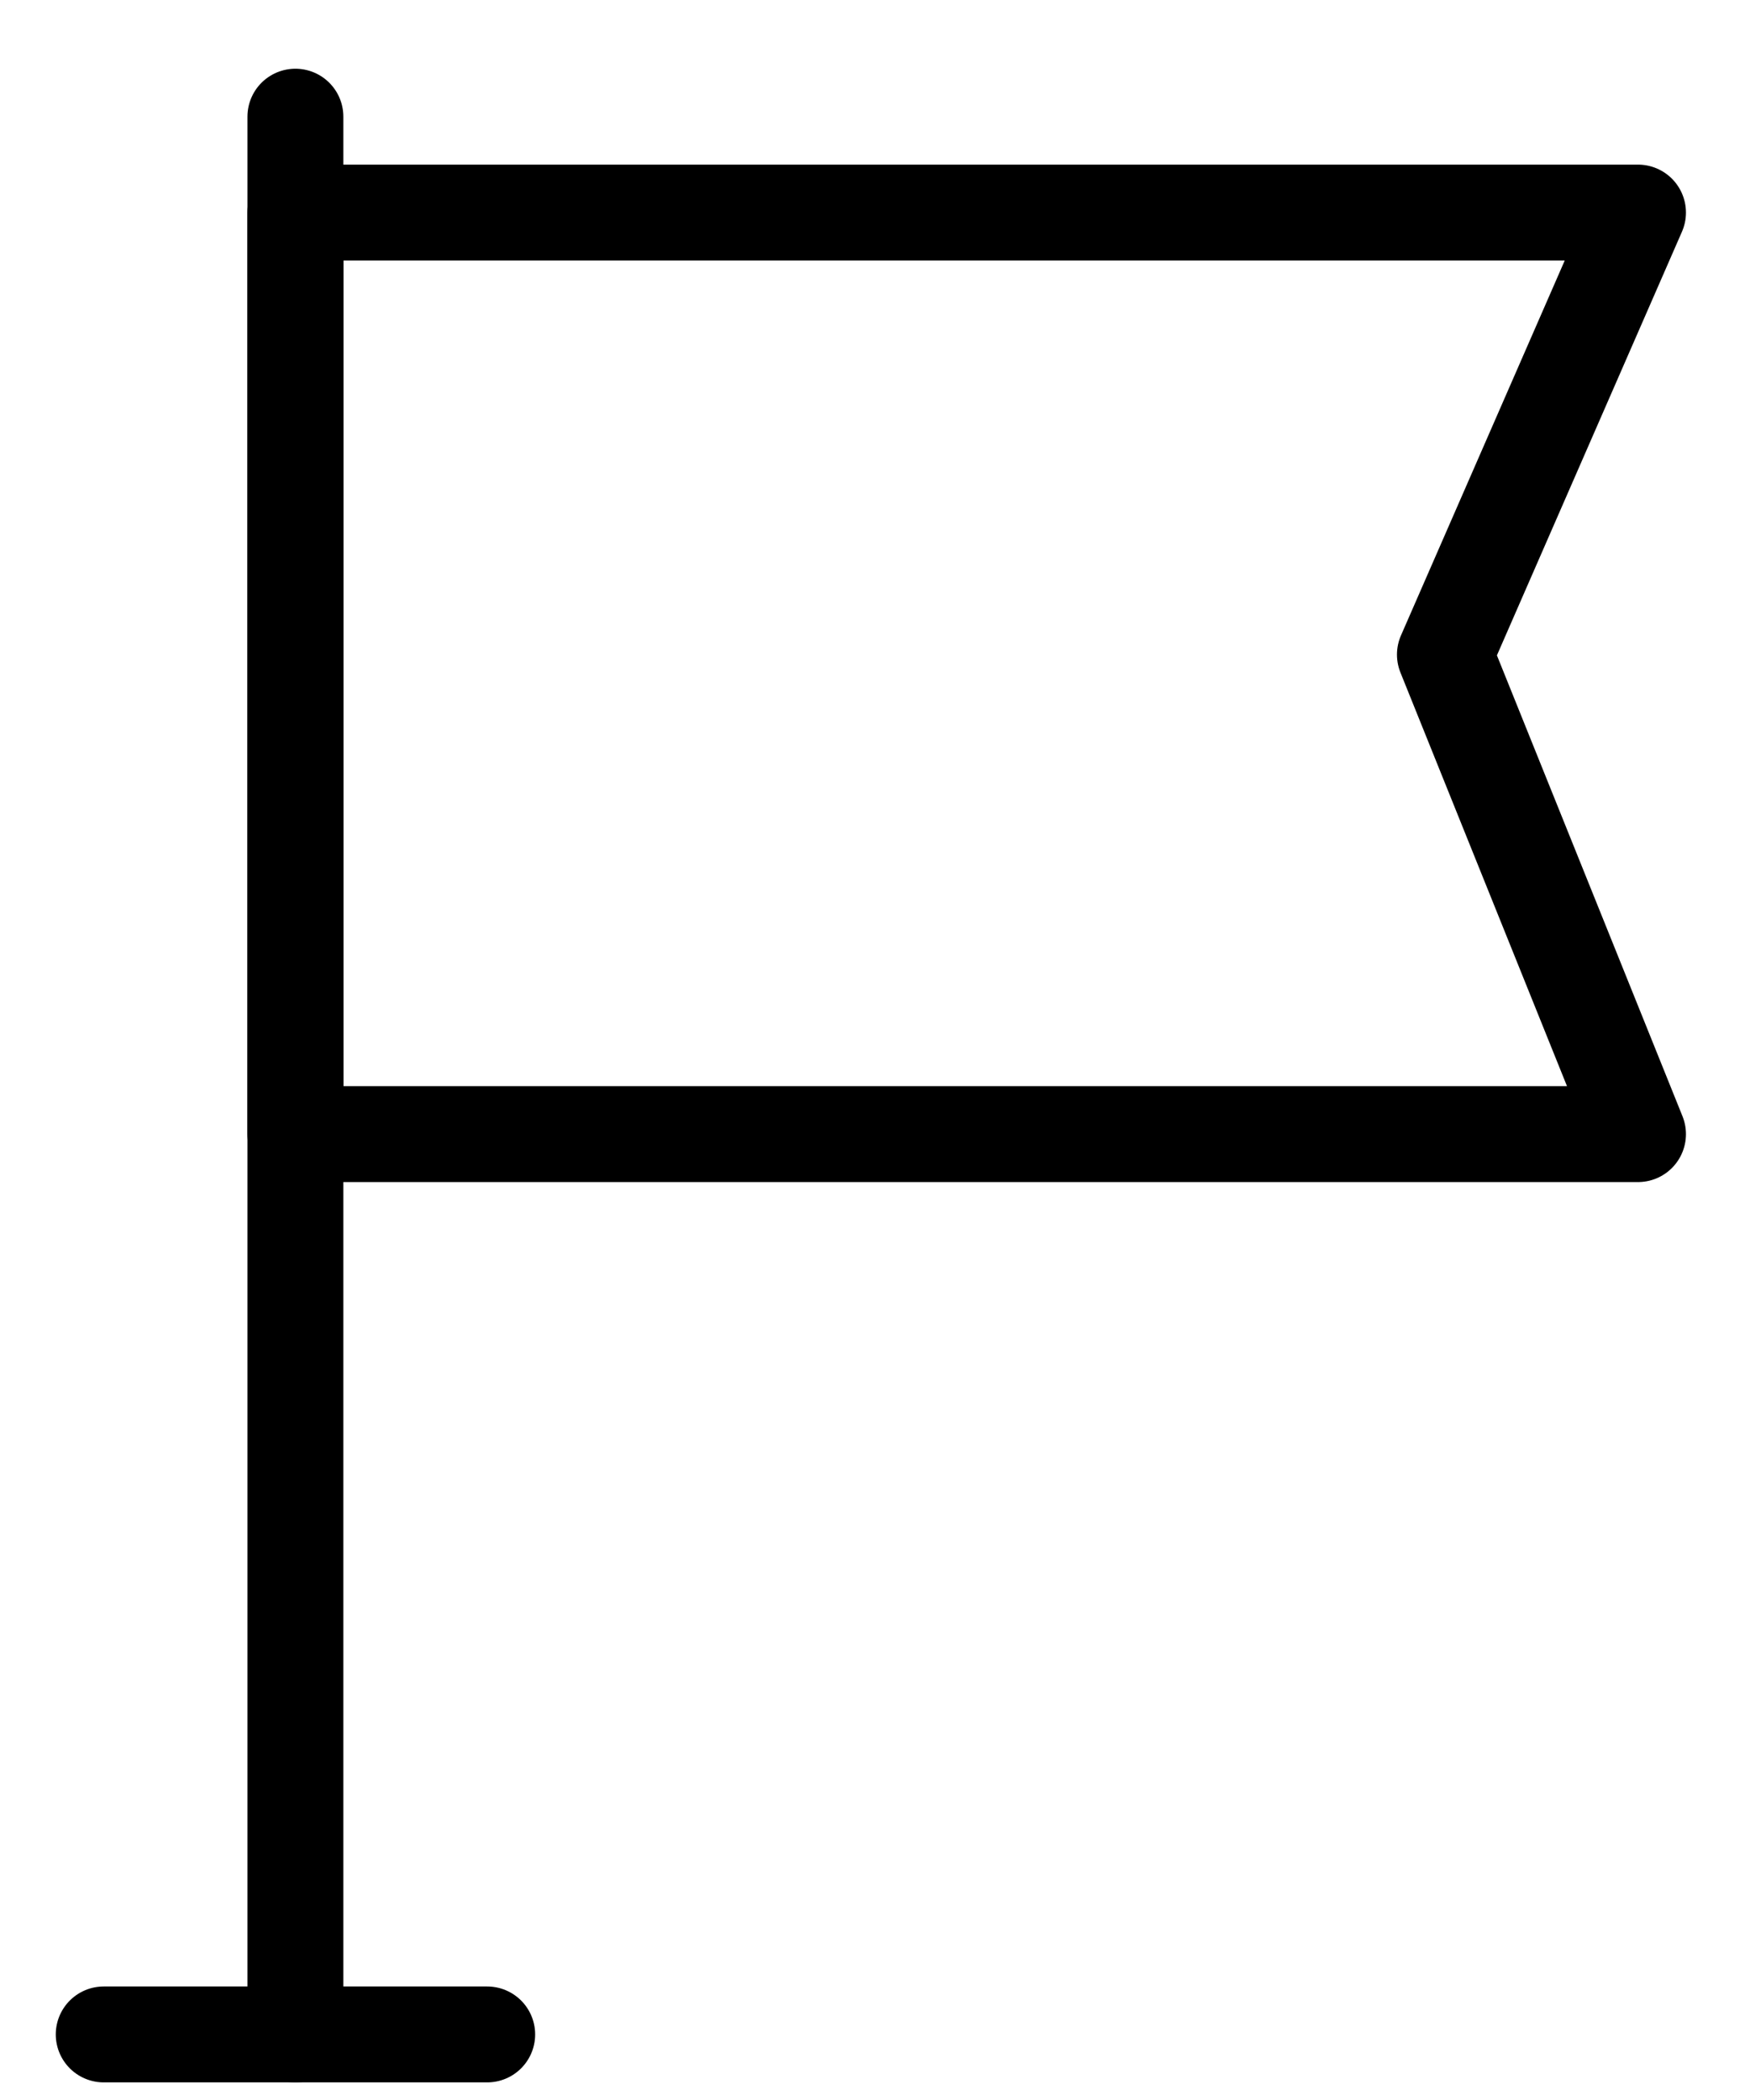 <svg width="15" height="18" viewBox="0 0 15 18" fill="none" xmlns="http://www.w3.org/2000/svg">
<path d="M0.889 17.438H2.533H4.176" stroke="black" stroke-width="0.822" stroke-linecap="round" stroke-linejoin="round"/>
<path d="M2.532 17.438V1" stroke="black" stroke-width="0.822" stroke-linecap="round" stroke-linejoin="round"/>
<path d="M14.04 1.822H2.532V9.721H8.286H14.04L12.385 5.611L14.04 1.822Z" stroke="black" stroke-width="0.822" stroke-linecap="round" stroke-linejoin="round"/>
</svg>
